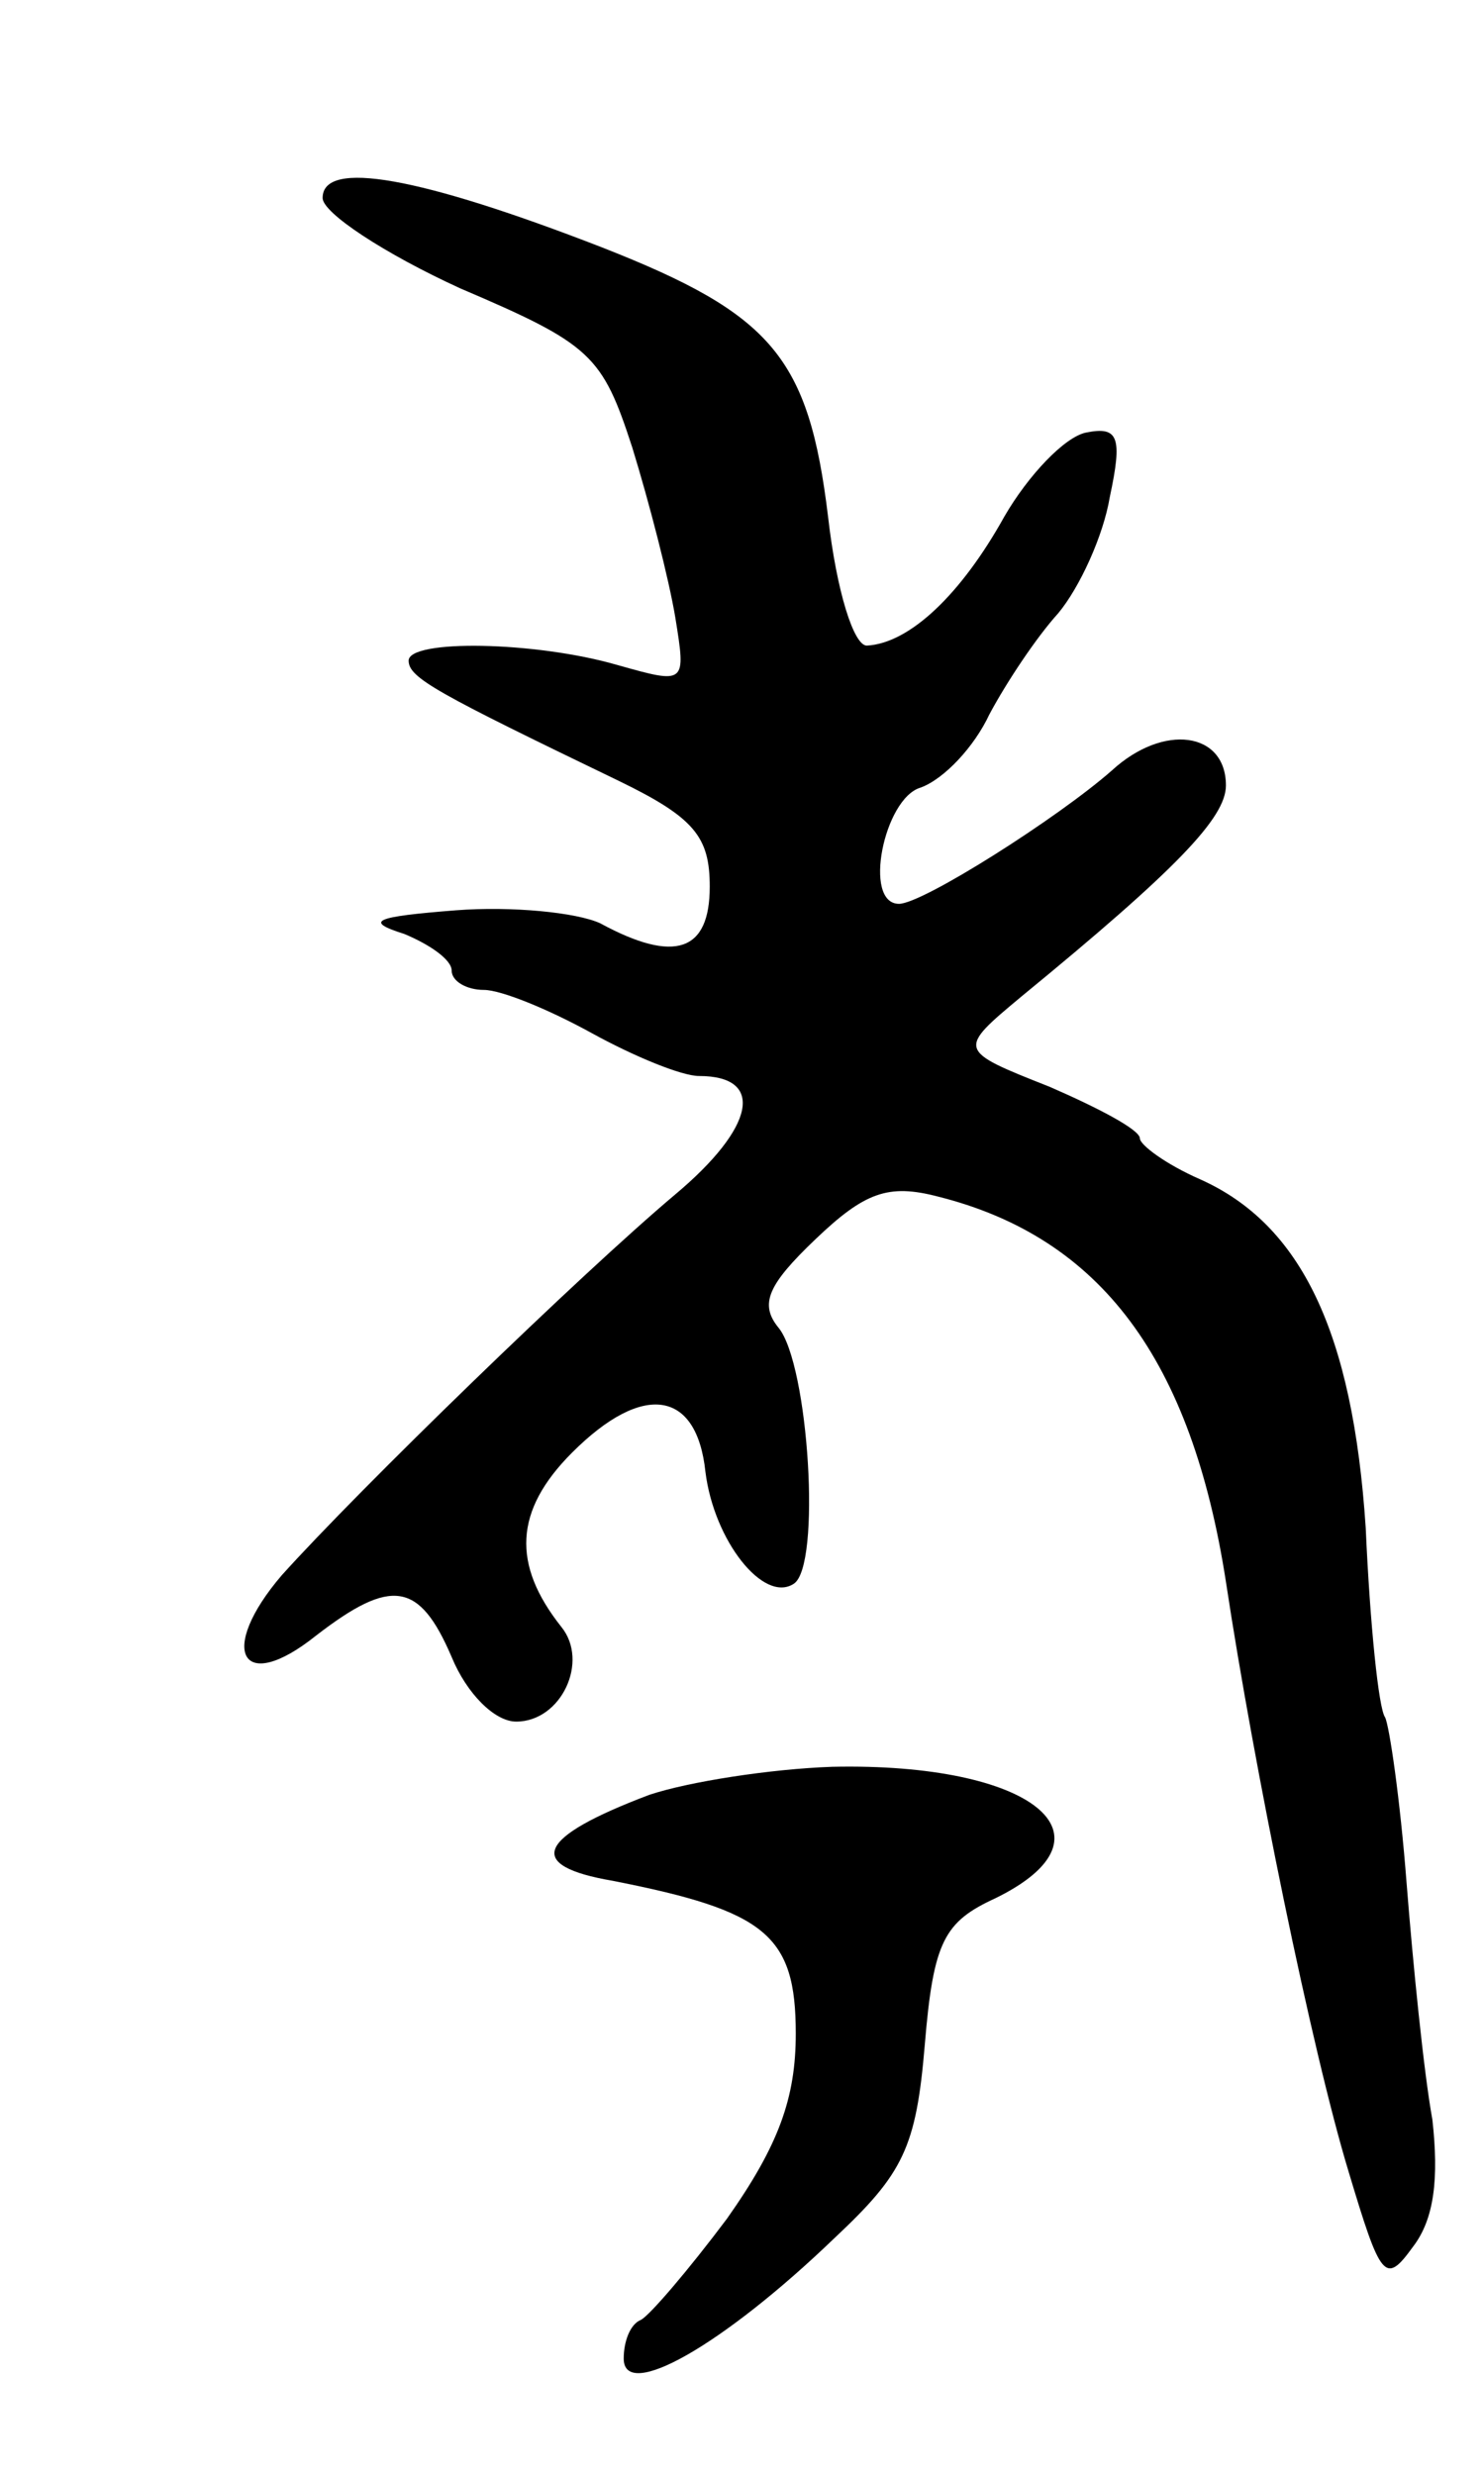 <svg version="1.0" xmlns="http://www.w3.org/2000/svg"
 width="69pt" height="115pt" viewBox="0 0 69 115"
 preserveAspectRatio="xMidYMid meet">
<g transform="translate(0,115) scale(0.1,-0.1)"
fill="#000000" stroke="none">
<path d="M150 1058 c0 -7 29 -26 64 -42 61 -26 66 -31 80 -74 8 -26 17 -61 20
-79 5 -31 5 -31 -27 -22 -38 11 -97 12 -97 2 0 -8 13 -15 98 -56 35 -17 42
-26 42 -49 0 -30 -16 -36 -51 -17 -11 5 -41 8 -67 6 -38 -3 -43 -5 -24 -11 12
-5 22 -12 22 -17 0 -5 7 -9 15 -9 8 0 30 -9 50 -20 20 -11 42 -20 50 -20 31 0
26 -24 -11 -55 -44 -37 -147 -137 -183 -177 -30 -35 -19 -56 16 -28 35 27 48
25 63 -10 7 -17 20 -30 30 -30 21 0 34 28 21 44 -23 29 -22 54 5 81 33 33 58
29 62 -9 4 -32 27 -61 41 -52 13 8 7 102 -7 119 -9 11 -5 20 17 41 23 22 34
26 57 20 76 -19 118 -76 134 -179 13 -86 40 -218 57 -274 15 -50 17 -53 30
-35 10 13 12 32 9 59 -4 22 -9 72 -12 110 -3 39 -8 73 -10 77 -3 4 -7 43 -9
88 -6 91 -30 141 -77 162 -16 7 -28 16 -28 19 0 4 -19 14 -42 24 -43 17 -43
17 -13 42 72 59 95 83 95 98 0 25 -29 29 -53 7 -25 -22 -88 -62 -99 -62 -17 0
-7 49 10 54 11 4 25 19 32 34 8 15 22 36 32 47 10 12 21 36 24 54 6 28 4 33
-11 30 -10 -2 -27 -20 -38 -39 -20 -36 -44 -59 -64 -60 -6 0 -14 25 -18 60 -9
74 -26 94 -105 125 -85 33 -130 41 -130 23z"/>
<path d="M302 316 c-53 -20 -58 -33 -17 -40 71 -14 85 -25 85 -71 0 -30 -8
-52 -32 -86 -18 -24 -36 -45 -40 -47 -5 -2 -8 -10 -8 -18 0 -20 46 6 98 56 32
30 38 42 42 90 4 48 9 57 33 68 59 29 17 63 -76 61 -29 -1 -67 -7 -85 -13z"/>
</g>
</svg>
